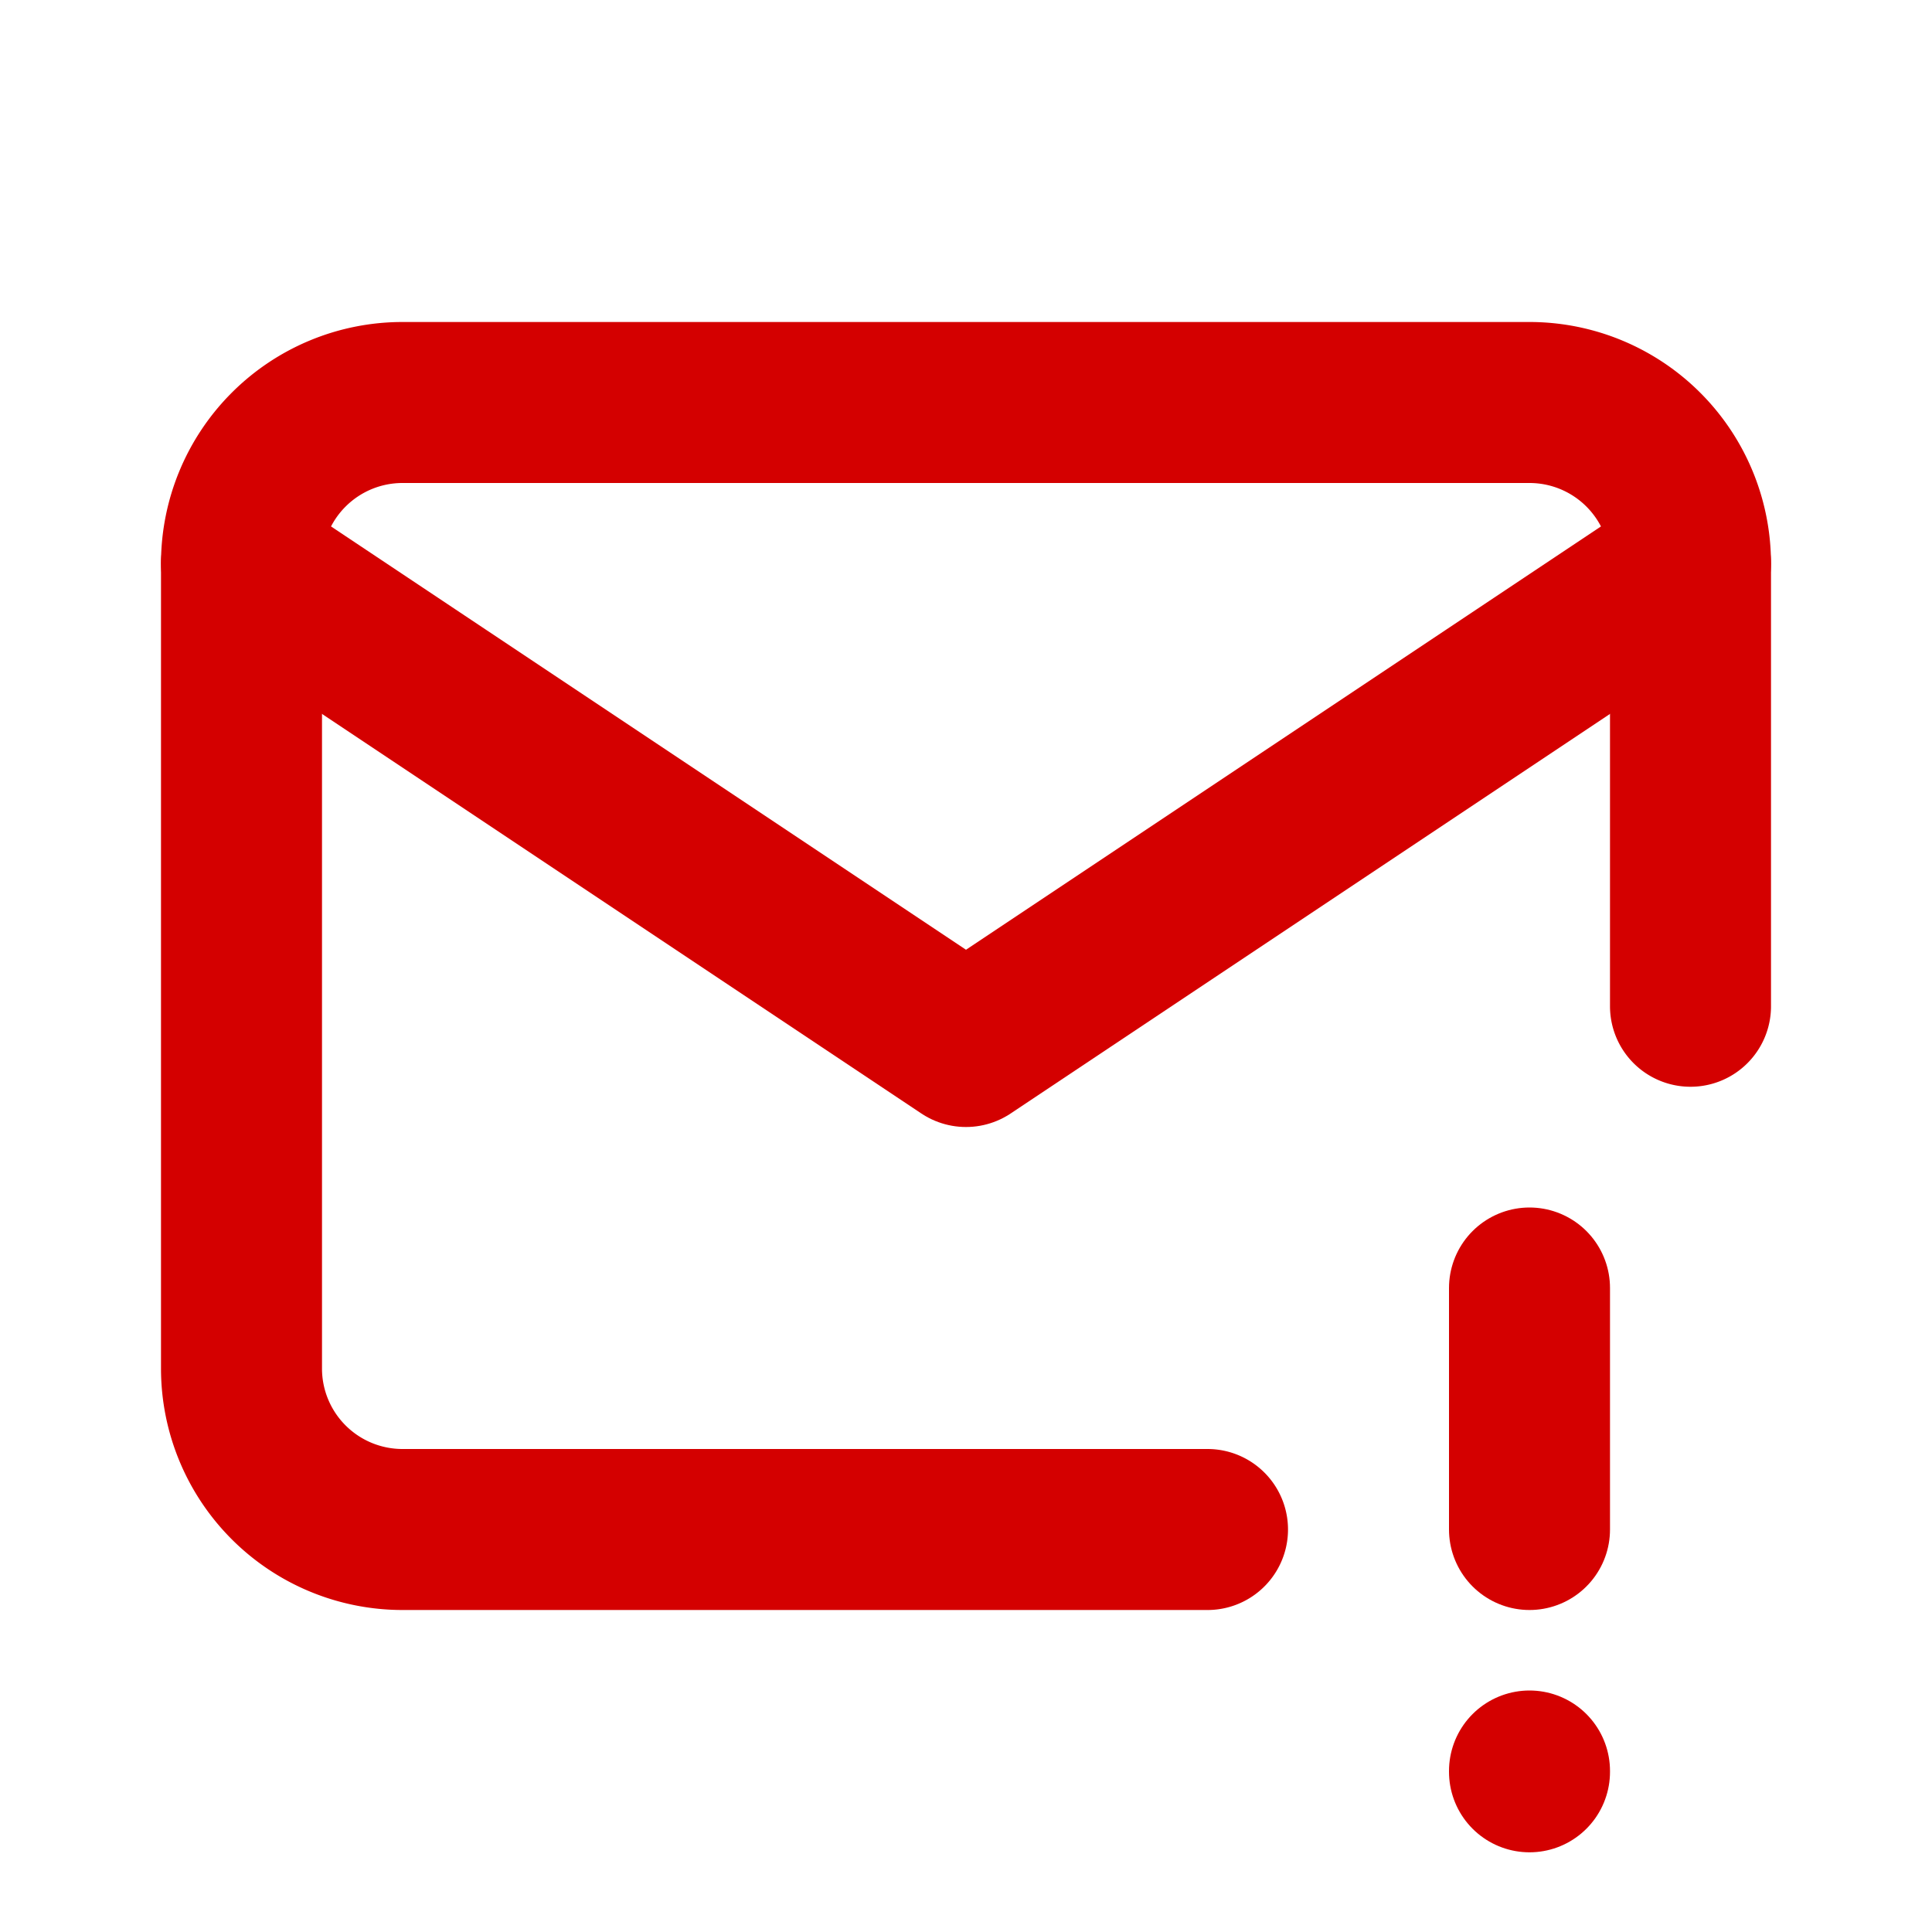 <svg  xmlns="http://www.w3.org/2000/svg"  width="24"  height="24"  viewBox="0 0 24 24"  fill="none"  stroke="#d40000"  stroke-width="2"  stroke-linecap="round"  stroke-linejoin="round"  class="icon icon-tabler icons-tabler-outline icon-tabler-mail-exclamation"><path stroke="none" d="M0 0h24v24H0z" fill="none"/><path d="M15 19h-10a2 2 0 0 1 -2 -2v-10a2 2 0 0 1 2 -2h14a2 2 0 0 1 2 2v5.5" /><path d="M3 7l9 6l9 -6" /><path d="M19 16v3" /><path d="M19 22v.01" /></svg>